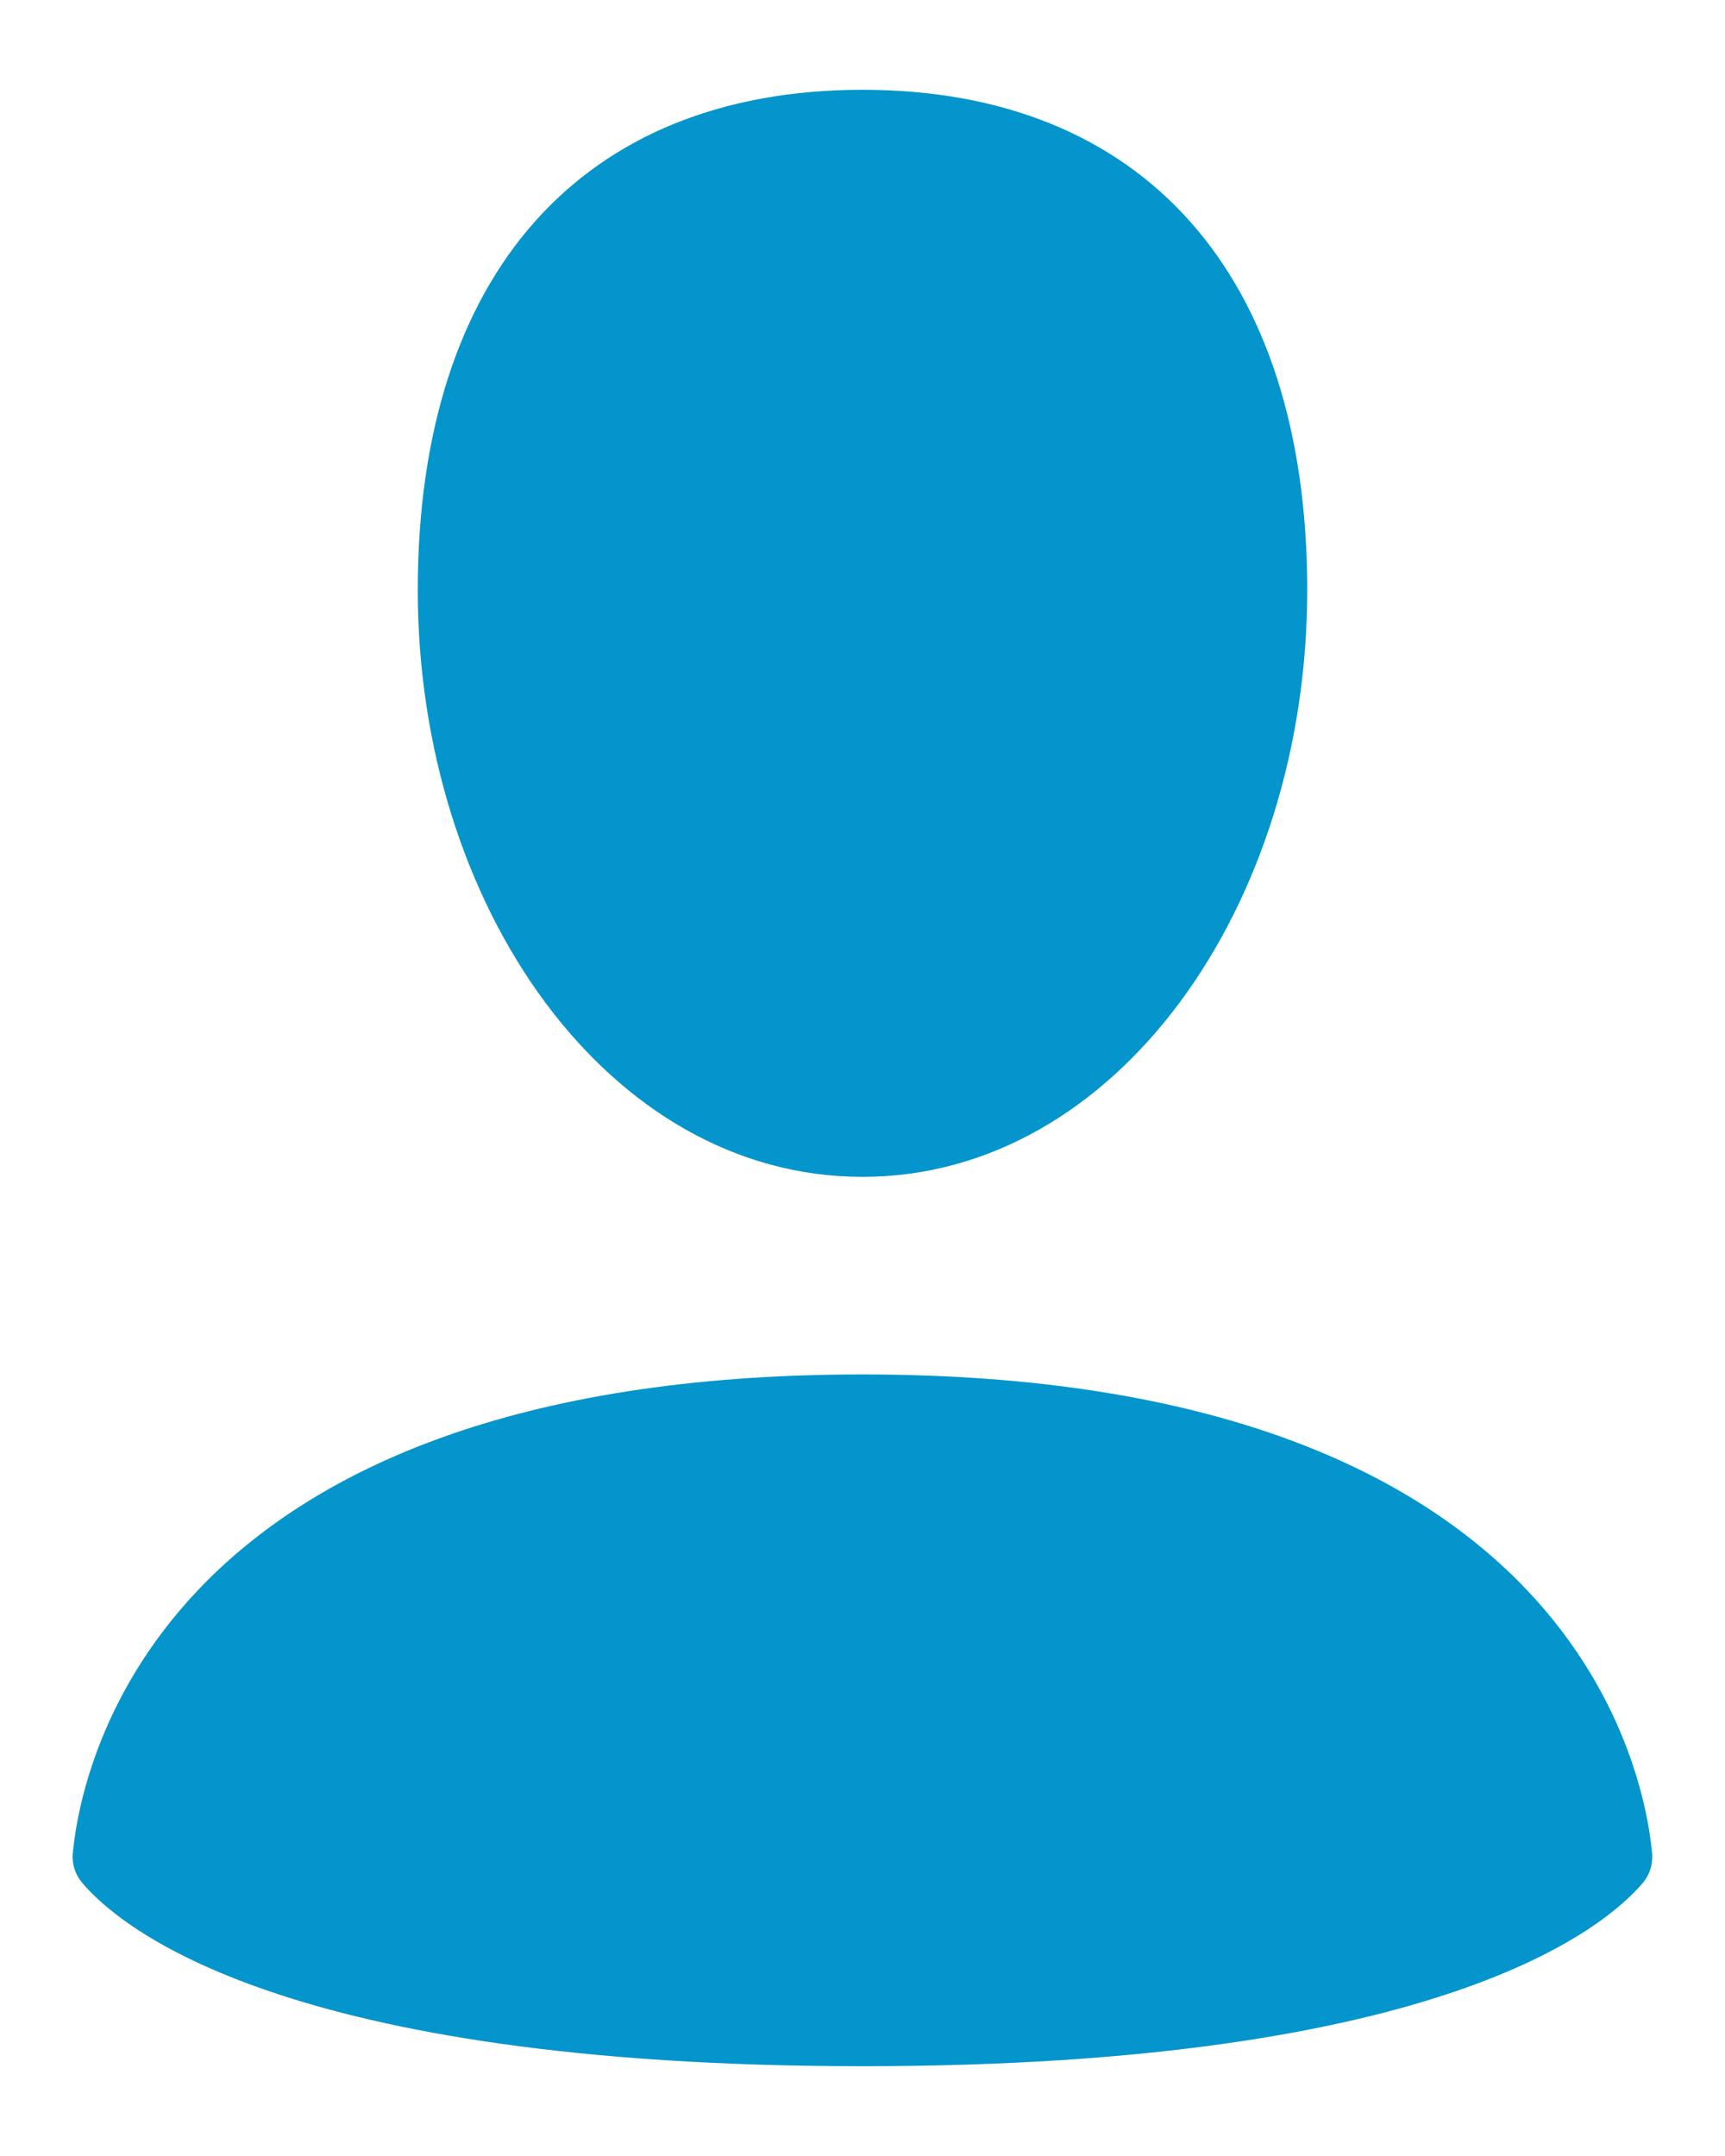 <svg width="16" height="20" viewBox="0 0 16 20" fill="none" xmlns="http://www.w3.org/2000/svg">
<path fill-rule="evenodd" clip-rule="evenodd" d="M12.125 5.474C12.125 8.403 10.356 10.917 8 10.917C5.642 10.917 3.875 8.403 3.875 5.473C3.875 2.546 5.397 0.833 8 0.833C10.603 0.833 12.125 2.545 12.125 5.474ZM0.76 17.463C1.113 17.883 2.633 19.167 8 19.167C13.367 19.167 14.886 17.883 15.24 17.464C15.273 17.424 15.297 17.378 15.311 17.328C15.325 17.278 15.329 17.225 15.322 17.174C15.242 16.365 14.514 12.75 8 12.75C1.486 12.75 0.758 16.365 0.677 17.174C0.67 17.225 0.674 17.278 0.688 17.328C0.703 17.378 0.727 17.423 0.76 17.463Z" fill="#0395CC"/>
</svg>
